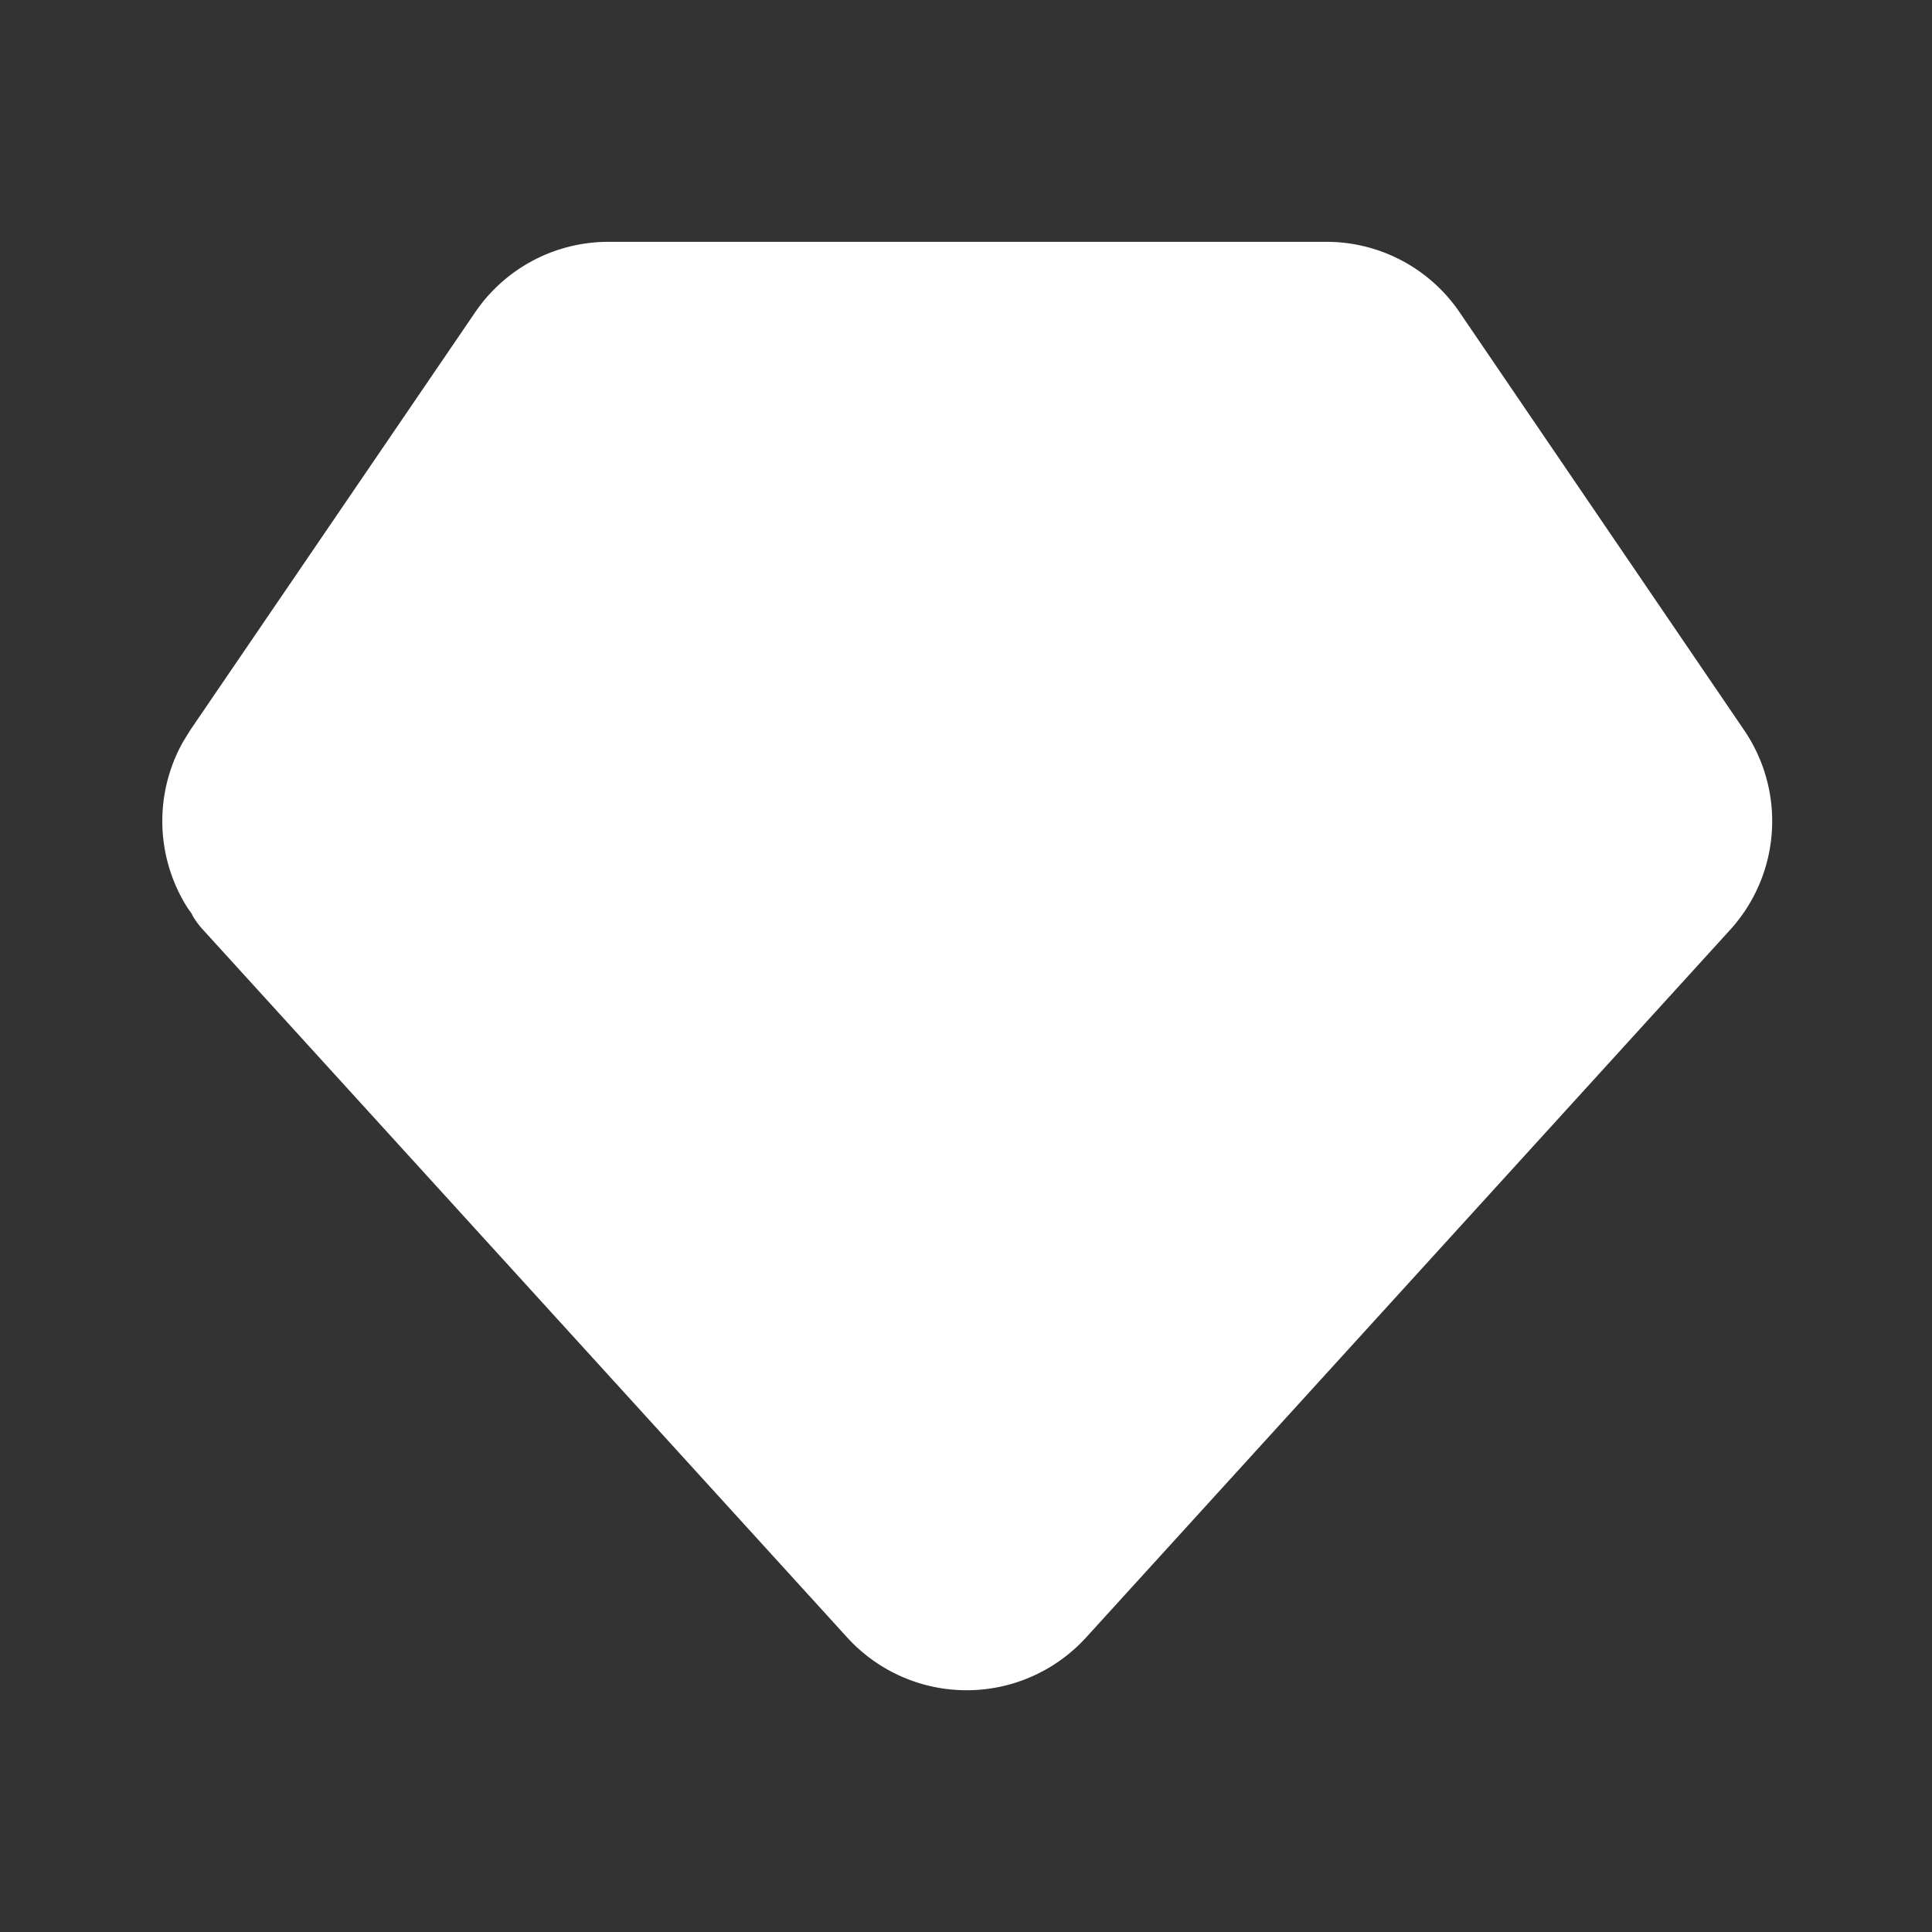 <!--
unicode: "1008e"
version: "3.21"
-->
<svg
  xmlns="http://www.w3.org/2000/svg"
  width="24"
  height="24"
  viewBox="0 0 24 24"
  fill="white"
>
  <rect x="0" y="0" width="24" height="24" fill="#333333" stroke="none"/>
  <path d="M7.554 3.004h8.929a2 2 0 0 1 1.647 .873l3.536 5.193a2.006 2.006 0 0 1 -.173 2.48l-8 8.79a2.007 2.007 0 0 1 -2.97 0l-8 -8.789a1 1 0 0 1 -.13 -.175l-.012 -.026l-.051 -.072a2.01 2.01 0 0 1 -.056 -2.063l.09 -.146l3.541 -5.193c.372 -.544 .987 -.87 1.649 -.872" />
</svg>

